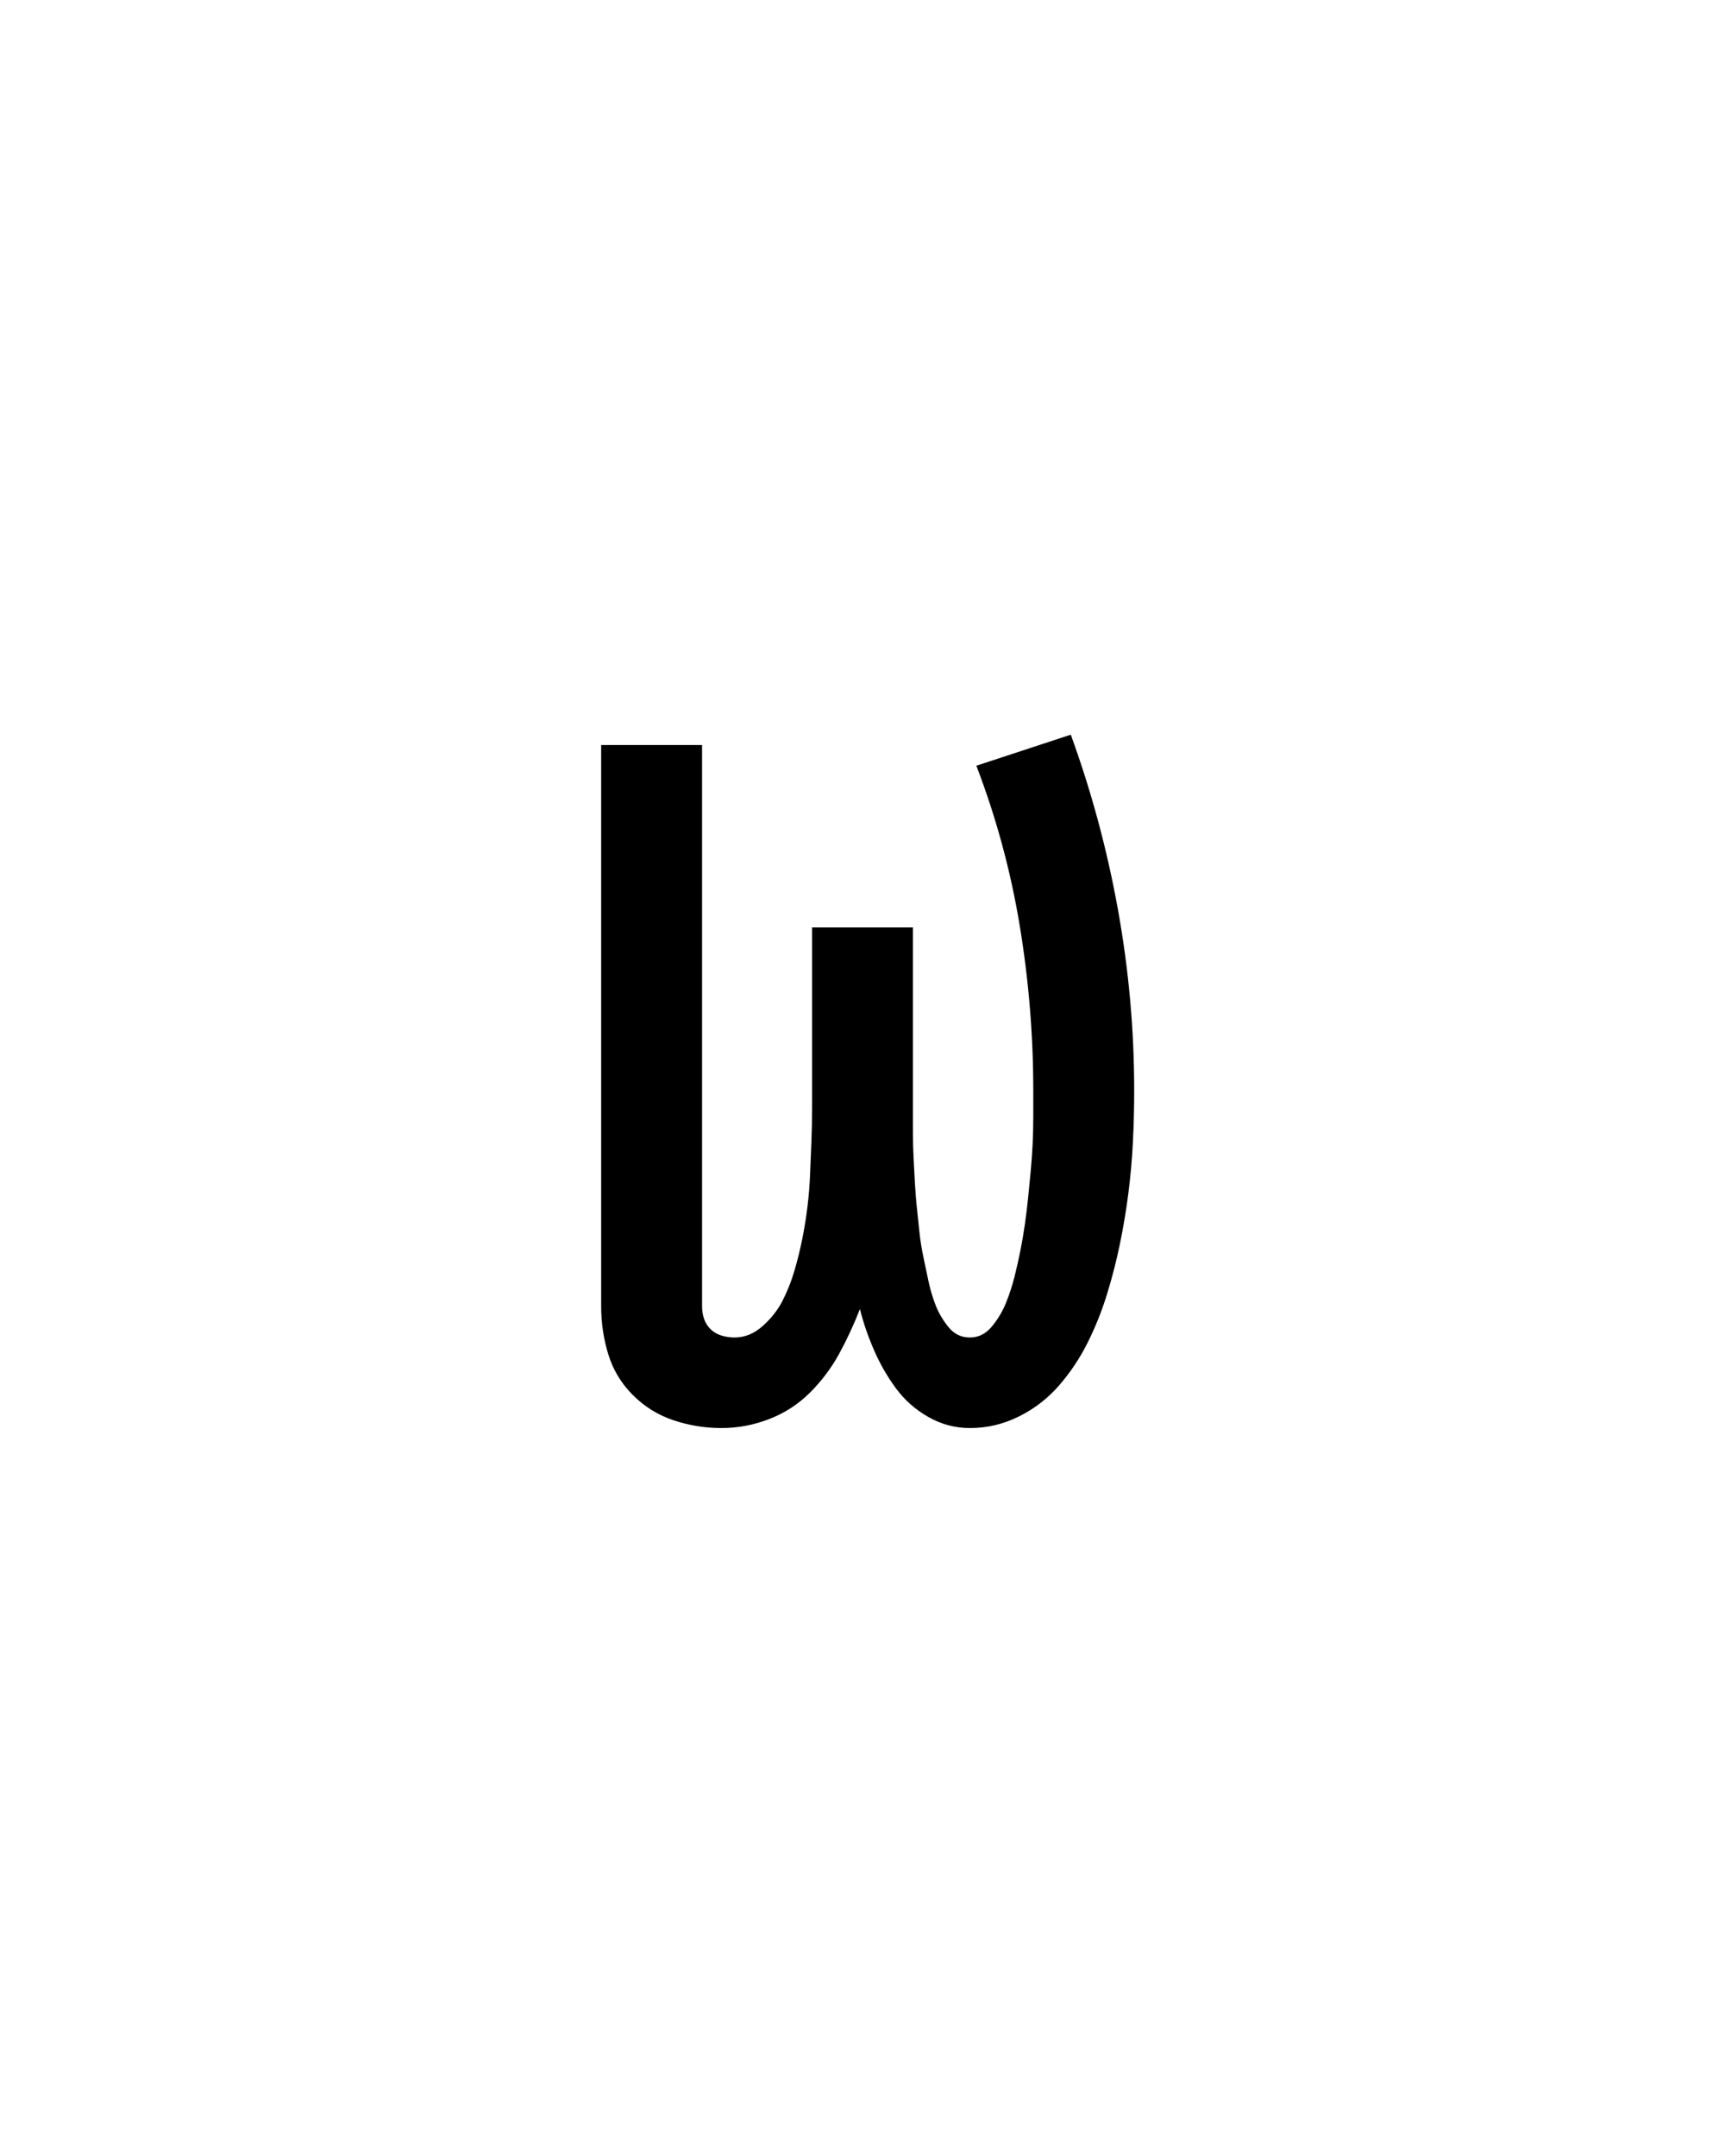 <svg xmlns="http://www.w3.org/2000/svg" height="160" viewBox="0 0 128 160" width="128"><defs><path d="M 333 8 C 321.667 8 311 5.167 301 -0.5 C 291 -6.167 282.667 -13.5 276 -22.5 C 269.333 -31.5 263.667 -41.333 259 -52 C 254.333 -62.667 250.667 -73.333 248 -84 C 243.333 -72 238 -60.5 232 -49.5 C 226 -38.5 218.5 -28.5 209.5 -19.5 C 200.5 -10.5 190 -3.667 178 1 C 166 5.667 153.667 8 141 8 C 128.333 8 116 6 104 2 C 92 -2 81.5 -8.5 72.5 -17.5 C 63.5 -26.5 57.167 -37 53.5 -49 C 49.833 -61 48 -73.333 48 -86 L 48 -520 L 126 -520 L 126 -86 C 126 -82.667 126.5 -79.5 127.5 -76.5 C 128.5 -73.5 130.167 -70.833 132.5 -68.5 C 134.833 -66.167 137.667 -64.5 141 -63.5 C 144.333 -62.5 147.667 -62 151 -62 C 159 -62 166.333 -65 173 -71 C 179.667 -77 184.833 -83.667 188.5 -91 C 192.167 -98.333 195.167 -106 197.5 -114 C 199.833 -122 201.833 -130.167 203.5 -138.5 C 205.167 -146.833 206.5 -155.167 207.5 -163.5 C 208.5 -171.833 209.167 -180.167 209.5 -188.5 C 209.833 -196.833 210.167 -205.167 210.5 -213.5 C 210.833 -221.833 211 -230.333 211 -239 L 211 -379 L 289 -379 L 289 -239 C 289 -232.333 289 -225.833 289 -219.5 C 289 -213.167 289.167 -206.833 289.5 -200.5 C 289.833 -194.167 290.167 -187.833 290.5 -181.5 C 290.833 -175.167 291.333 -168.833 292 -162.5 C 292.667 -156.167 293.333 -149.833 294 -143.5 C 294.667 -137.167 295.667 -130.833 297 -124.5 C 298.333 -118.167 299.667 -111.833 301 -105.5 C 302.333 -99.167 304.167 -93 306.5 -87 C 308.833 -81 312.167 -75.333 316.5 -70 C 320.833 -64.667 326.333 -62 333 -62 C 339.667 -62 345.333 -64.833 350 -70.5 C 354.667 -76.167 358.333 -82.333 361 -89 C 363.667 -95.667 365.833 -102.333 367.5 -109 C 369.167 -115.667 370.667 -122.333 372 -129 C 373.333 -135.667 374.5 -142.5 375.5 -149.5 C 376.5 -156.5 377.333 -163.333 378 -170 C 378.667 -176.667 379.333 -183.5 380 -190.5 C 380.667 -197.5 381.167 -204.5 381.5 -211.5 C 381.833 -218.5 382 -225.5 382 -232.5 C 382 -239.5 382 -246.333 382 -253 C 382 -295.667 378.5 -338.167 371.5 -380.5 C 364.5 -422.833 353.333 -464 338 -504 L 411 -528 C 427 -484 439.167 -438.833 447.5 -392.5 C 455.833 -346.167 460 -299.667 460 -253 C 460 -239.667 459.667 -226.333 459 -213 C 458.333 -199.667 457.167 -186.5 455.5 -173.5 C 453.833 -160.5 451.667 -147.5 449 -134.5 C 446.333 -121.5 443 -108.5 439 -95.5 C 435 -82.5 430 -70 424 -58 C 418 -46 410.667 -35 402 -25 C 393.333 -15 383 -7 371 -1 C 359 5 346.333 8 333 8 Z " id="path1"/></defs><g><g fill="#000000" transform="translate(40 105.21) rotate(0)"><use href="#path1" transform="translate(0 0) scale(0.096)"/></g></g></svg>